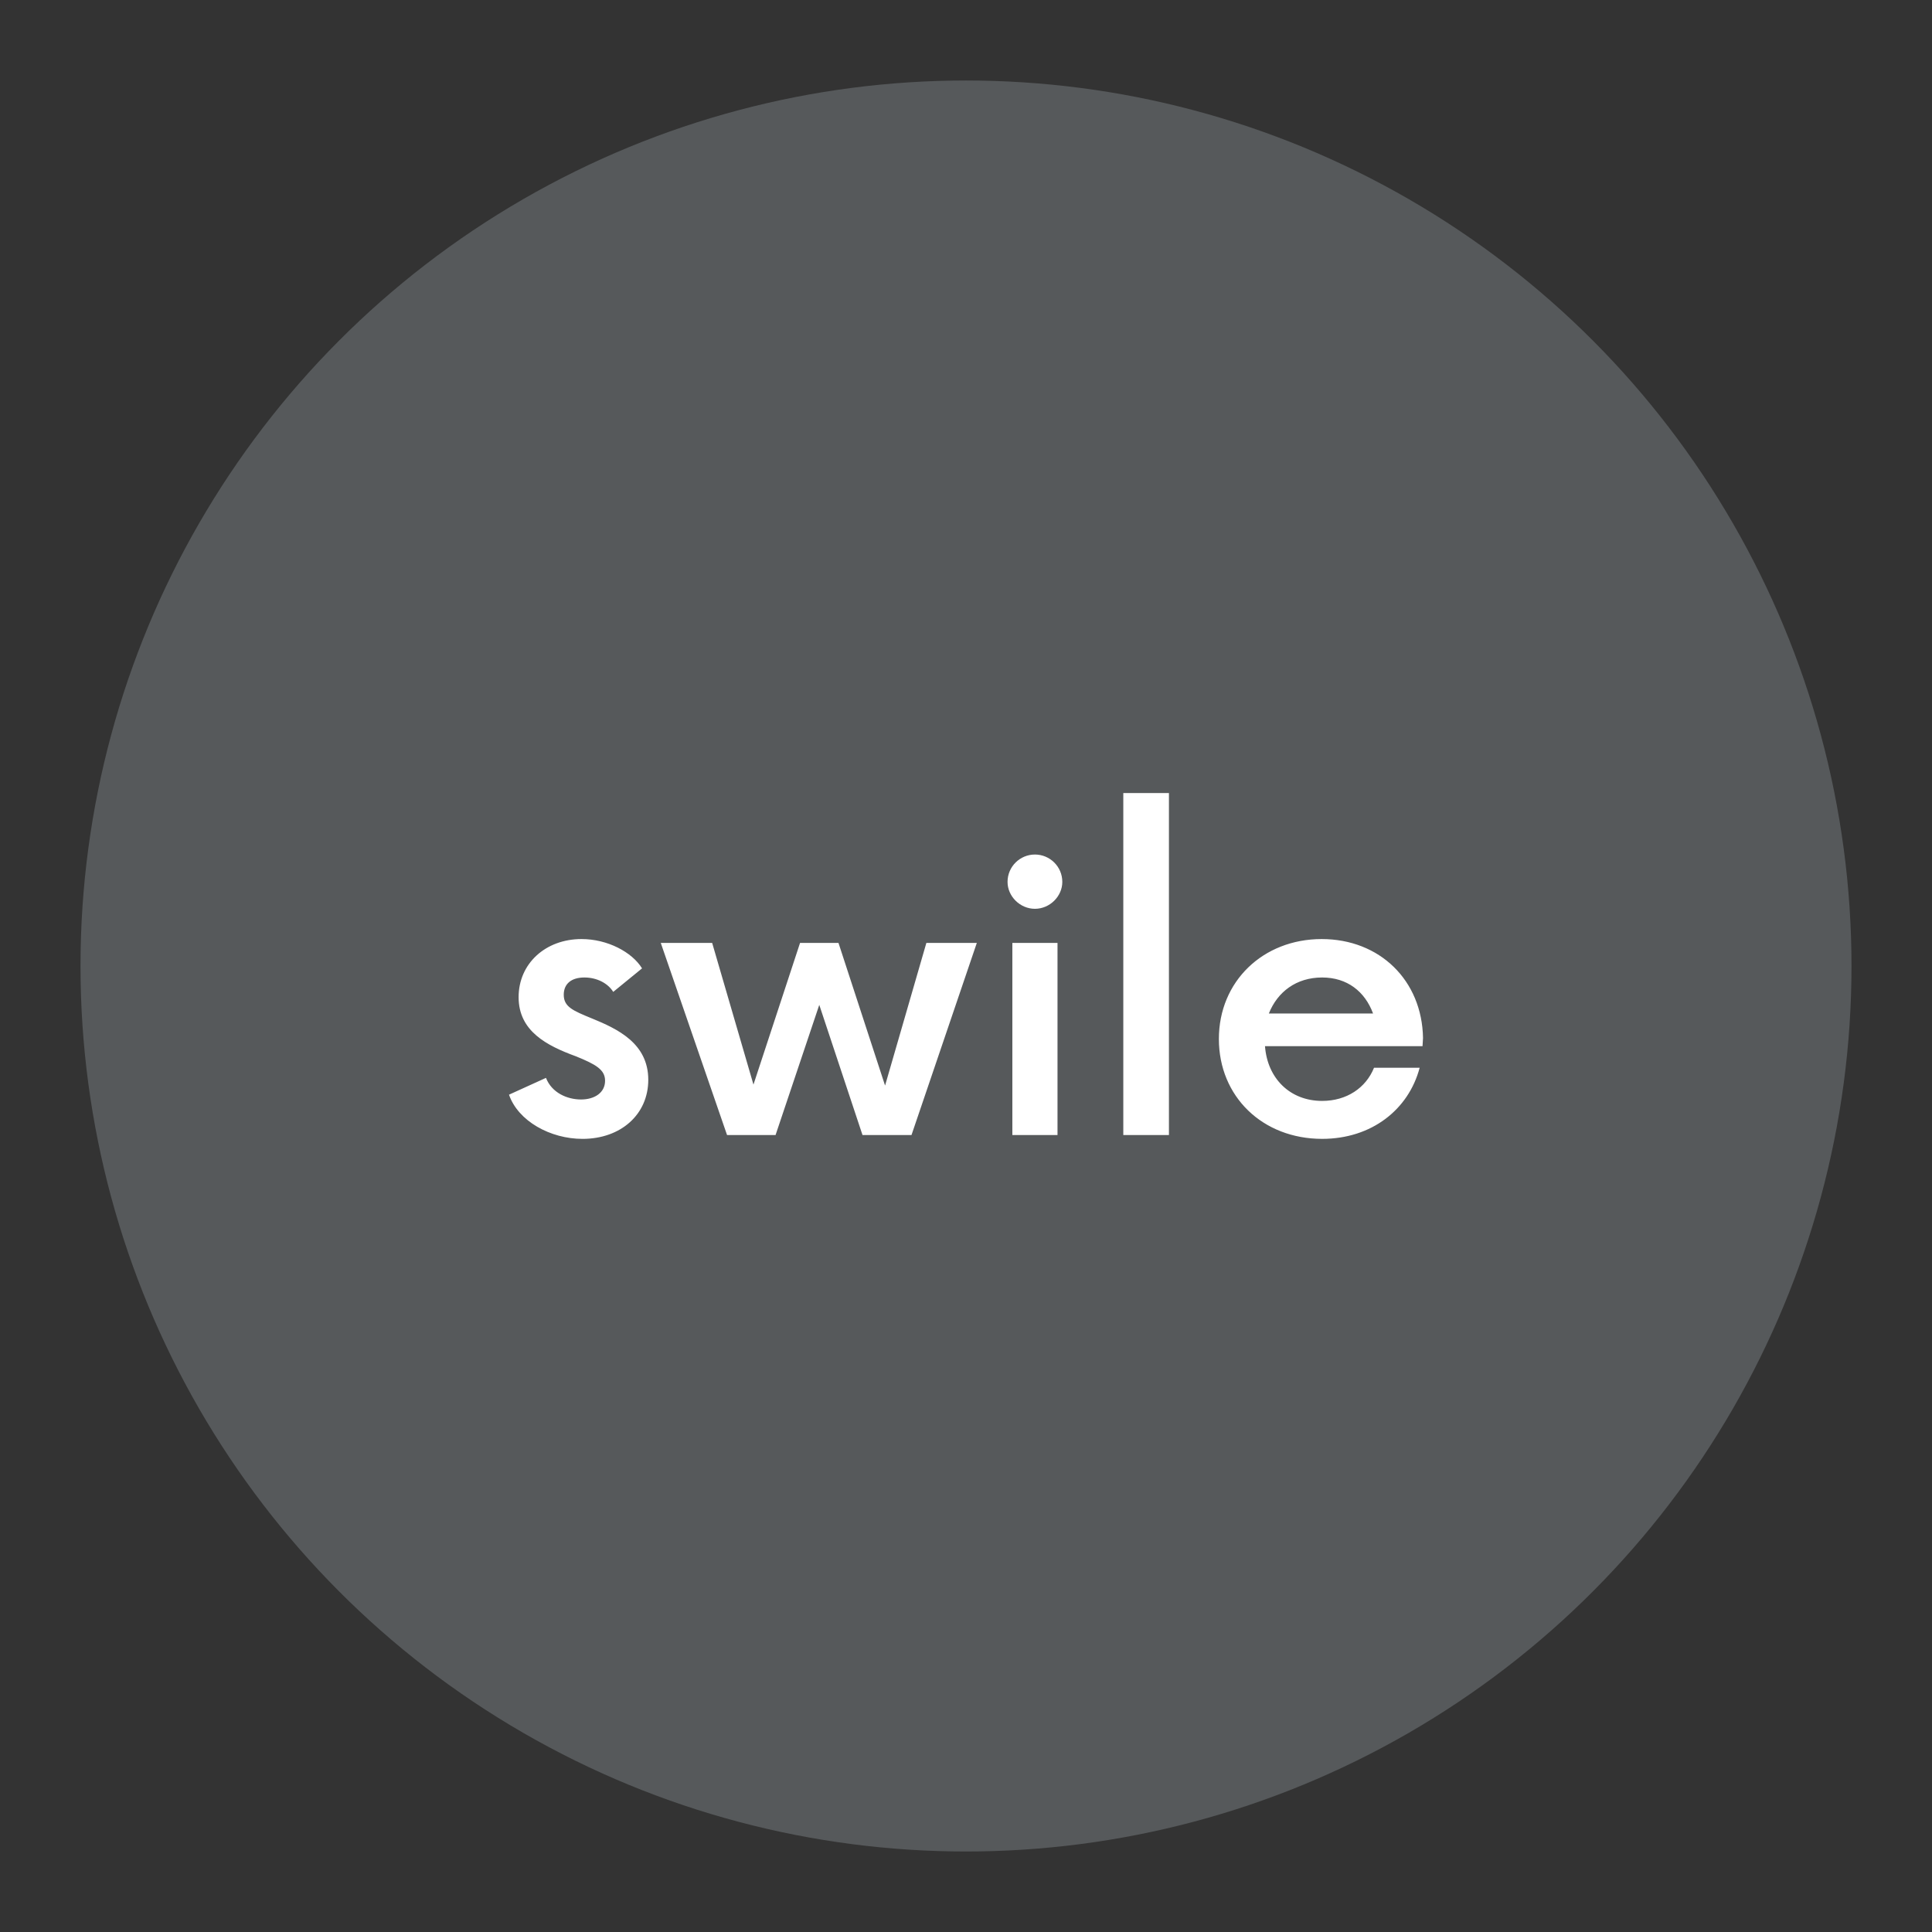 <?xml version="1.0" encoding="UTF-8"?>
<svg version="1.1" viewBox="0 0 192 192" xmlns="http://www.w3.org/2000/svg">
 <rect x="0" y="0" width="192" height="192" fill="#333333" stroke="none"/>
 <circle class="a" cx="96" cy="96" r="88" style="fill:#56595b"/>
 <path d="m57.886 113.18c3.819 0 6.539-2.434 6.539-5.871 0-3.628-3.055-5.06-5.632-6.11-1.862-0.764-2.768-1.146-2.768-2.339 0-1.098 0.764-1.718 2.053-1.718 1.241 0 2.339 0.573 2.864 1.432l2.864-2.339c-1.002-1.623-3.437-2.912-6.014-2.912-3.58 0-6.253 2.434-6.253 5.776 0 3.389 2.816 4.821 5.68 5.871 2.005 0.811 2.912 1.337 2.912 2.434 0 1.193-1.05 1.862-2.387 1.862-1.384 0-2.912-0.668-3.485-2.148l-3.675 1.671c0.907 2.625 4.105 4.391 7.303 4.391zm34.176-19.475-4.105 14.177-4.63-14.177h-3.819l-4.63 14.081-4.105-14.081h-5.107l6.587 19.093h4.821l4.344-12.935 4.296 12.935h4.869l6.492-19.093zm10.788-3.389c1.48 0 2.721-1.241 2.721-2.673 0-1.527-1.241-2.721-2.721-2.721-1.48 0-2.721 1.193-2.721 2.721 0 1.432 1.241 2.673 2.721 2.673zm-2.243 22.482h4.487v-19.093h-4.487zm11.026 0h4.535v-33.985h-4.535zm29.785-9.642c-0.096-5.728-4.296-9.833-10.072-9.833-5.823 0-10.215 4.2-10.215 9.928 0 5.728 4.344 9.928 10.262 9.928 4.916 0 8.592-2.912 9.69-7.064h-4.535c-0.811 2.005-2.721 3.293-5.155 3.293-3.198 0-5.441-2.243-5.68-5.441h15.656zm-10.024-6.014c2.482 0 4.248 1.384 5.06 3.58h-10.358c0.859-2.148 2.721-3.58 5.298-3.58z" style="fill:#fff;stroke-linecap:round;stroke-linejoin:round;stroke-width:.318" aria-label="swile"/>
</svg>
